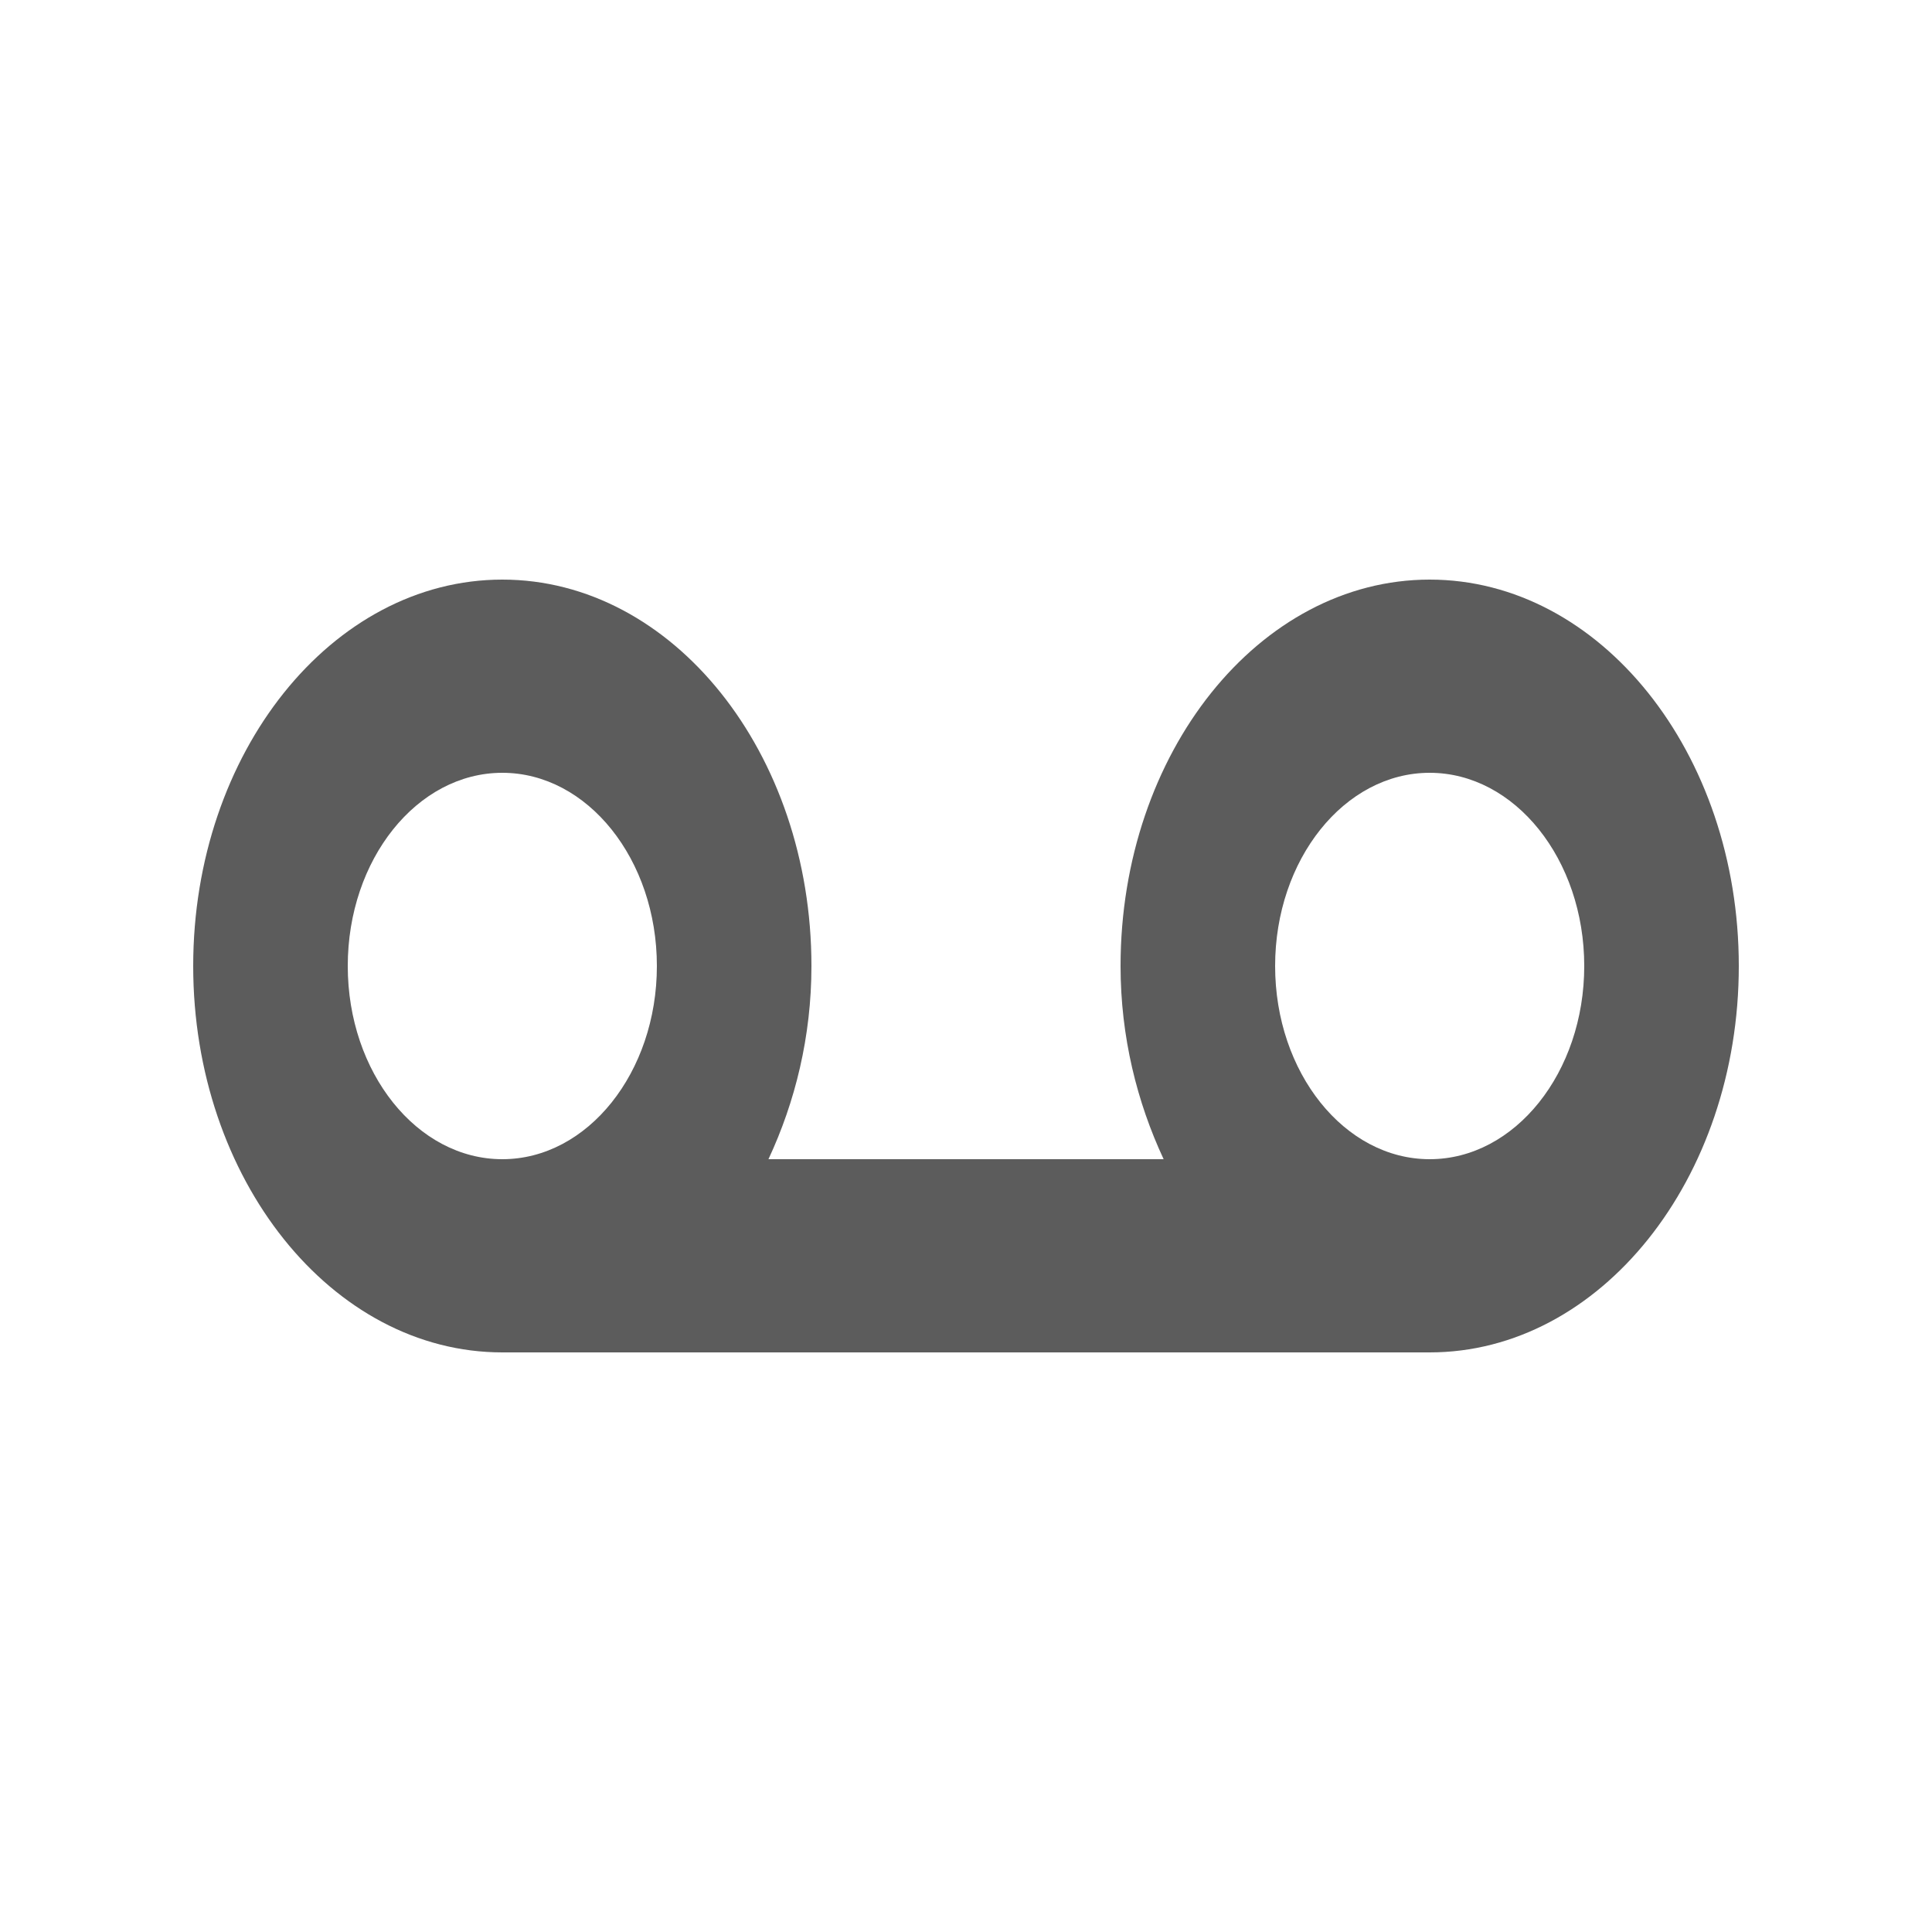 <svg width="20" height="20" viewBox="0 0 20 20" fill="none" xmlns="http://www.w3.org/2000/svg">
<path fill-rule="evenodd" clip-rule="evenodd" d="M14.8 12C13.918 12 13.2 11.103 13.2 10C13.2 8.897 13.918 8 14.8 8C15.682 8 16.4 8.897 16.4 10C16.4 11.103 15.682 12 14.8 12ZM3.6 10C3.6 8.897 4.317 8 5.2 8C6.082 8 6.8 8.897 6.8 10C6.8 11.103 6.082 12 5.2 12C4.317 12 3.6 11.103 3.6 10ZM14.8 6C13.035 6 11.6 7.794 11.6 10C11.6 10.731 11.77 11.409 12.046 12H7.955C8.231 11.409 8.4 10.731 8.4 10C8.4 7.794 6.965 6 5.2 6C3.435 6 2 7.794 2 10C2 12.206 3.435 14 5.2 14H14.8C16.565 14 18 12.206 18 10C18 7.794 16.565 6 14.8 6Z" fill="#5C5C5C"/>
</svg>
